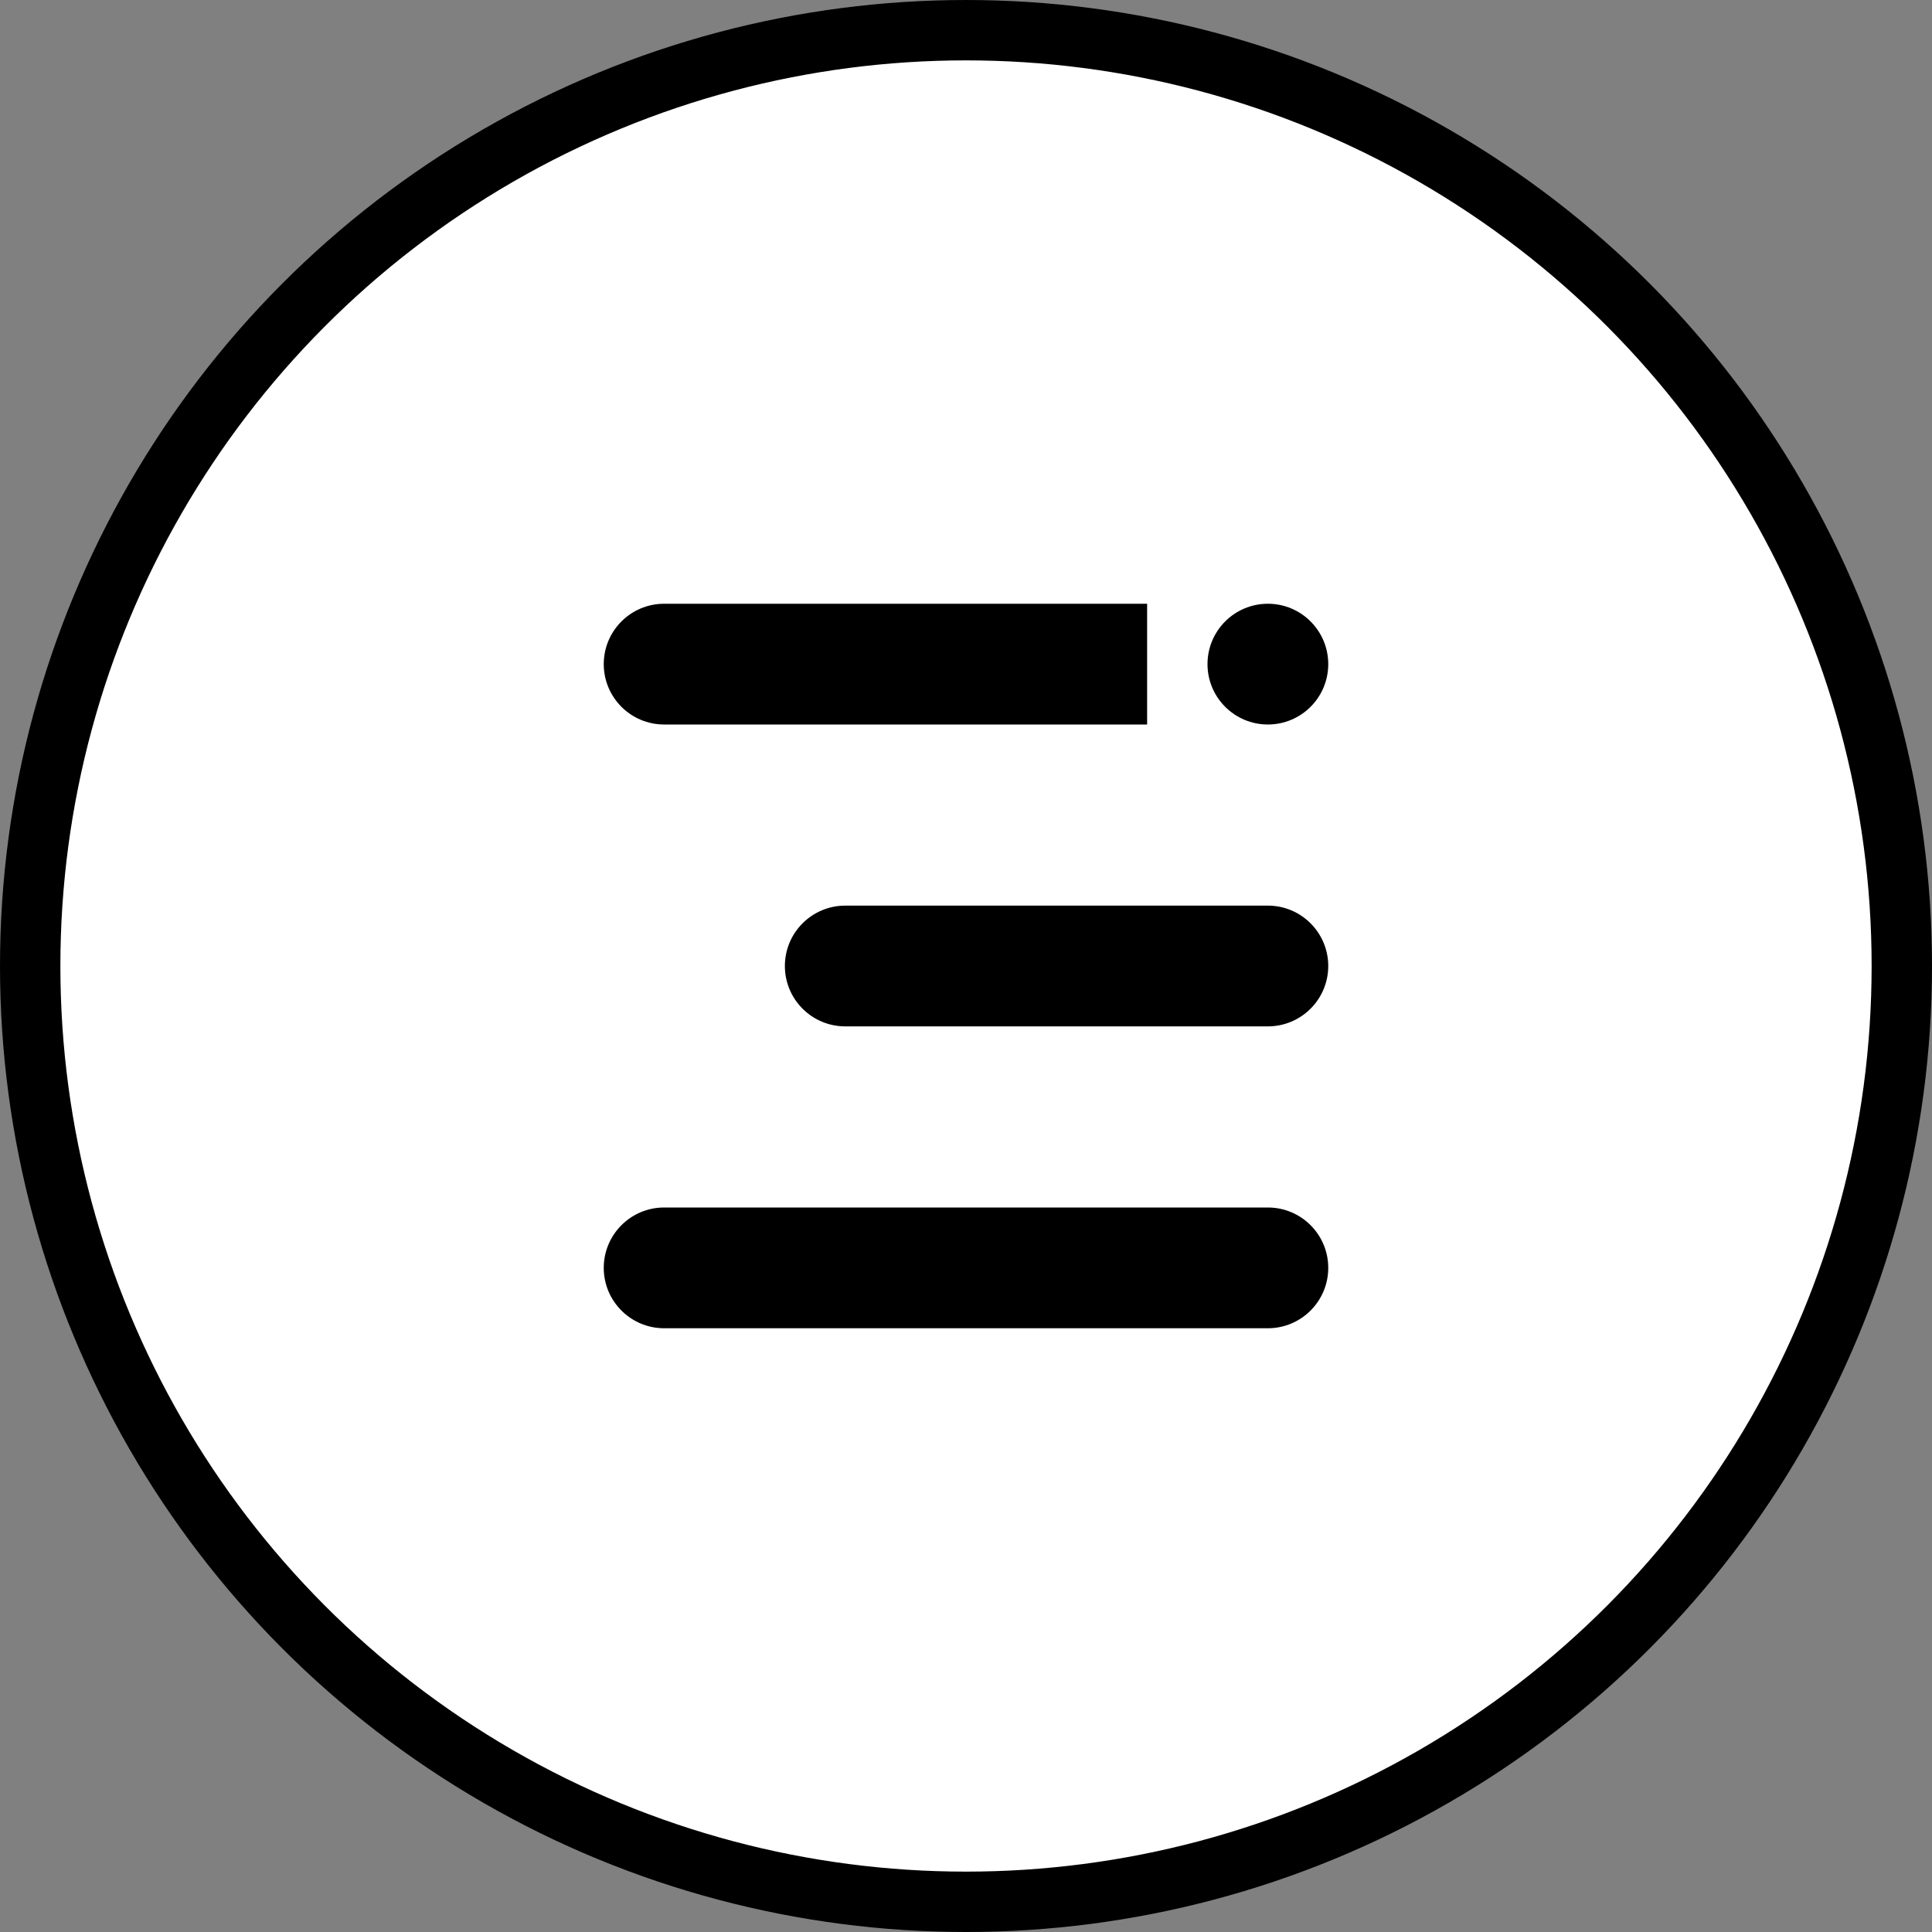 <svg width="32" height="32" viewBox="0 0 32 32" fill="none" xmlns="http://www.w3.org/2000/svg">
<rect x="0" y="0" width="32" height="32" fill="#808080" stroke="none"/>
<circle cx="16" cy="16" r="15.5" fill="white" stroke="black"/>
<path d="M10 11C10 10.448 10.448 10 11 10H19V12H11C10.448 12 10 11.552 10 11Z" fill="black"/>
<path d="M13 16C13 15.448 13.448 15 14 15H21C21.552 15 22 15.448 22 16C22 16.552 21.552 17 21 17H14C13.448 17 13 16.552 13 16Z" fill="black"/>
<path d="M10 21C10 20.448 10.448 20 11 20H21C21.552 20 22 20.448 22 21C22 21.552 21.552 22 21 22H11C10.448 22 10 21.552 10 21Z" fill="black"/>
<circle cx="21" cy="11" r="1" fill="black"/>
</svg>
